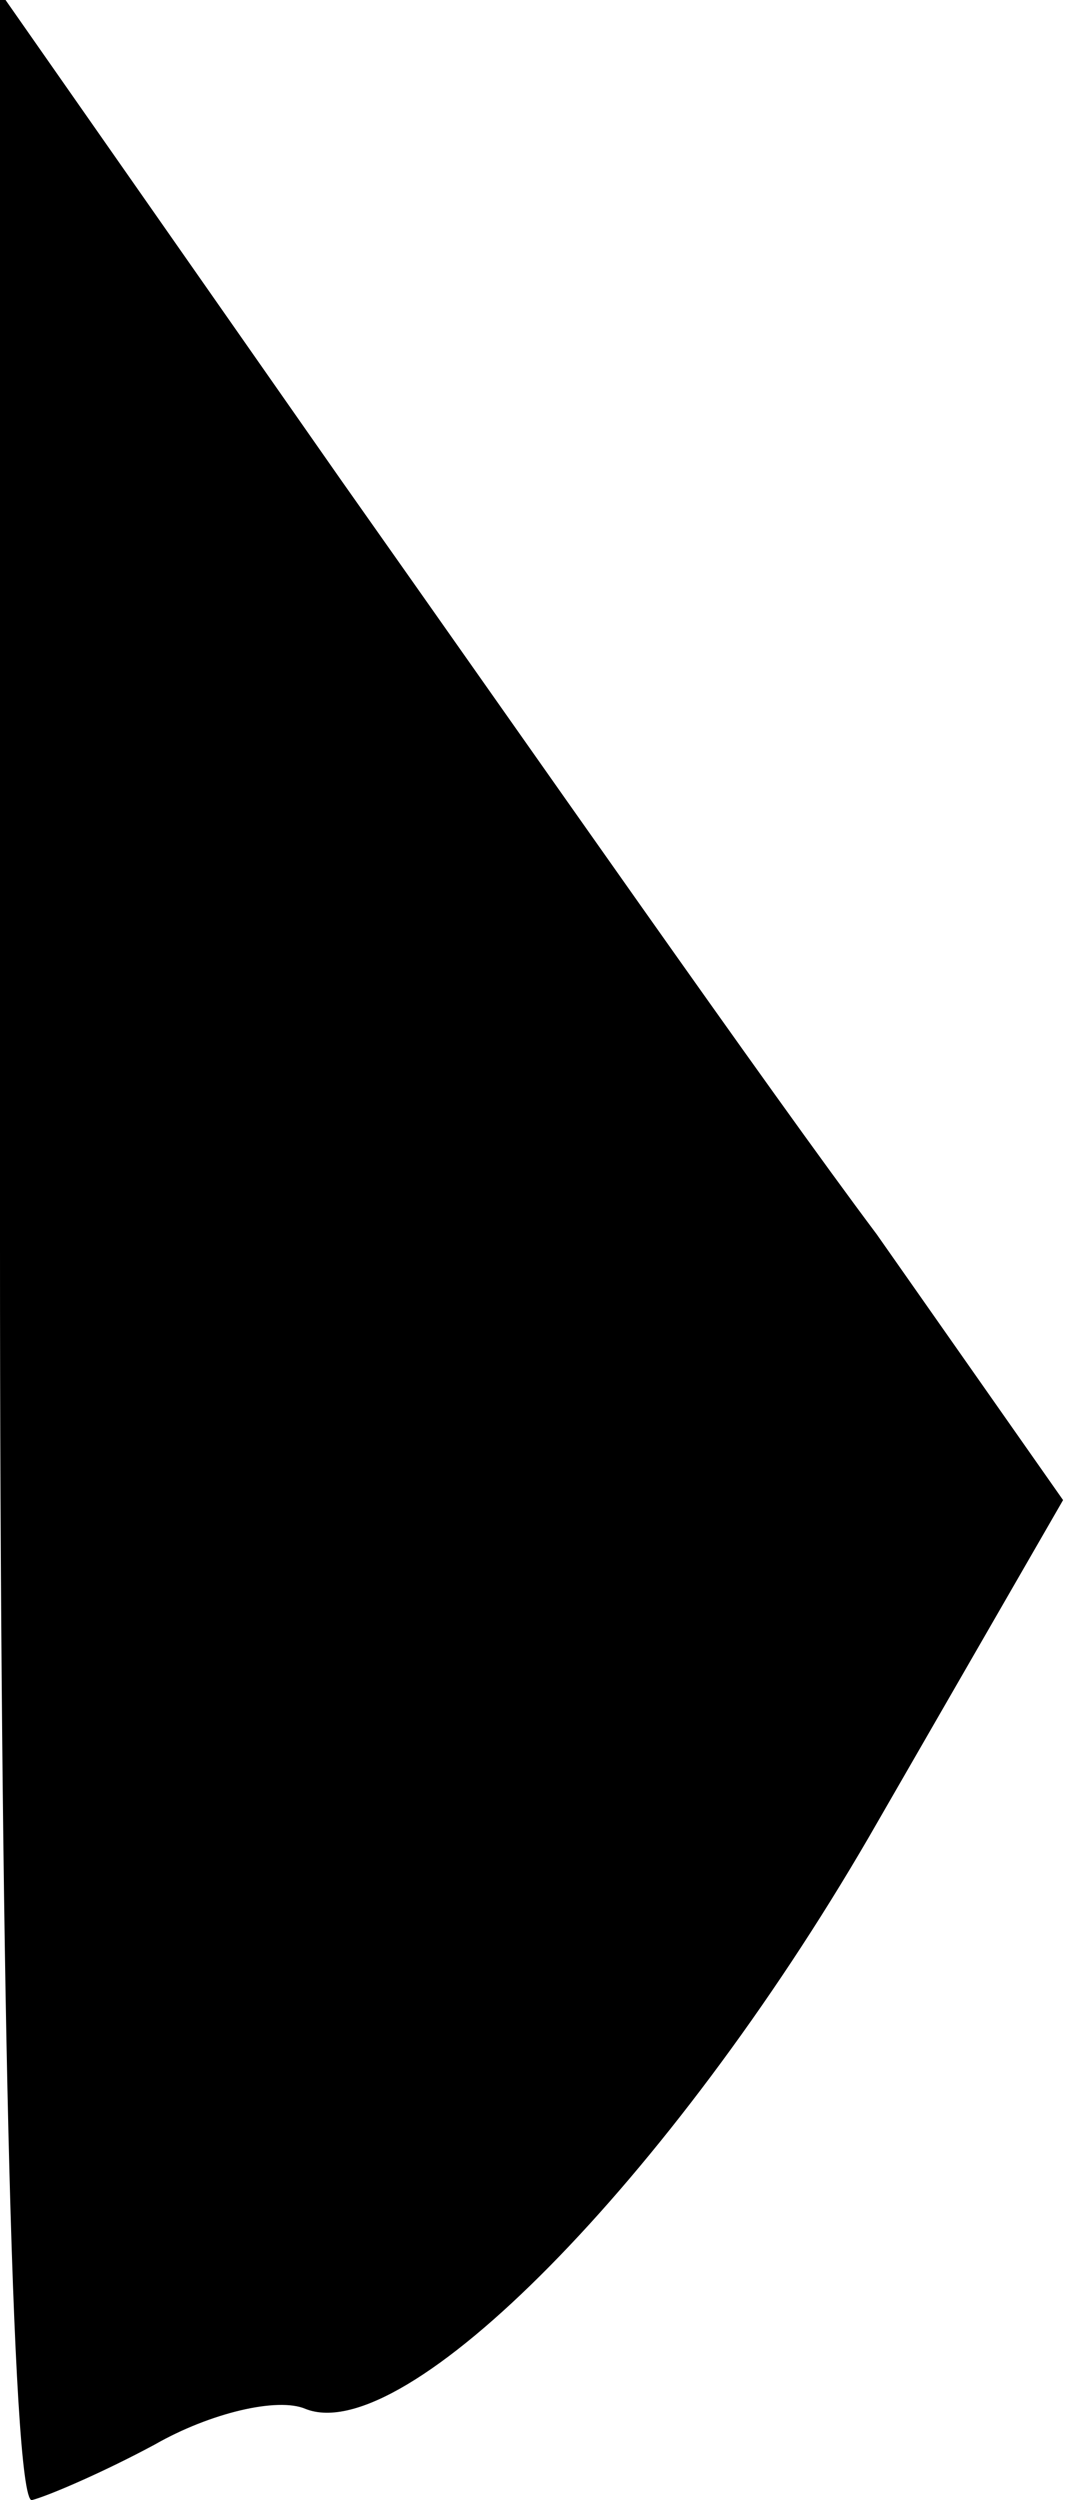 <?xml version="1.0" standalone="no"?>
<!DOCTYPE svg PUBLIC "-//W3C//DTD SVG 20010904//EN"
 "http://www.w3.org/TR/2001/REC-SVG-20010904/DTD/svg10.dtd">
<svg version="1.0" xmlns="http://www.w3.org/2000/svg"
 width="27pt" height="63pt" viewBox="0 0 27 63"
 preserveAspectRatio="xMidYMid meet">
<g transform="translate(0,63) scale(0.1,-0.1)"
fill="#000000" stroke="none">
<path fill="#000000" stroke="none" d="M0 316 c0 -174 3 -316 8 -316 4 1 18 7
31 14 14 8 31 12 38 9 25 -10 92 58 142 144 l49 85 -47 67 c-27 36 -87 122
-135 190 l-86 123 0 -316z"/>
</g>
</svg>
